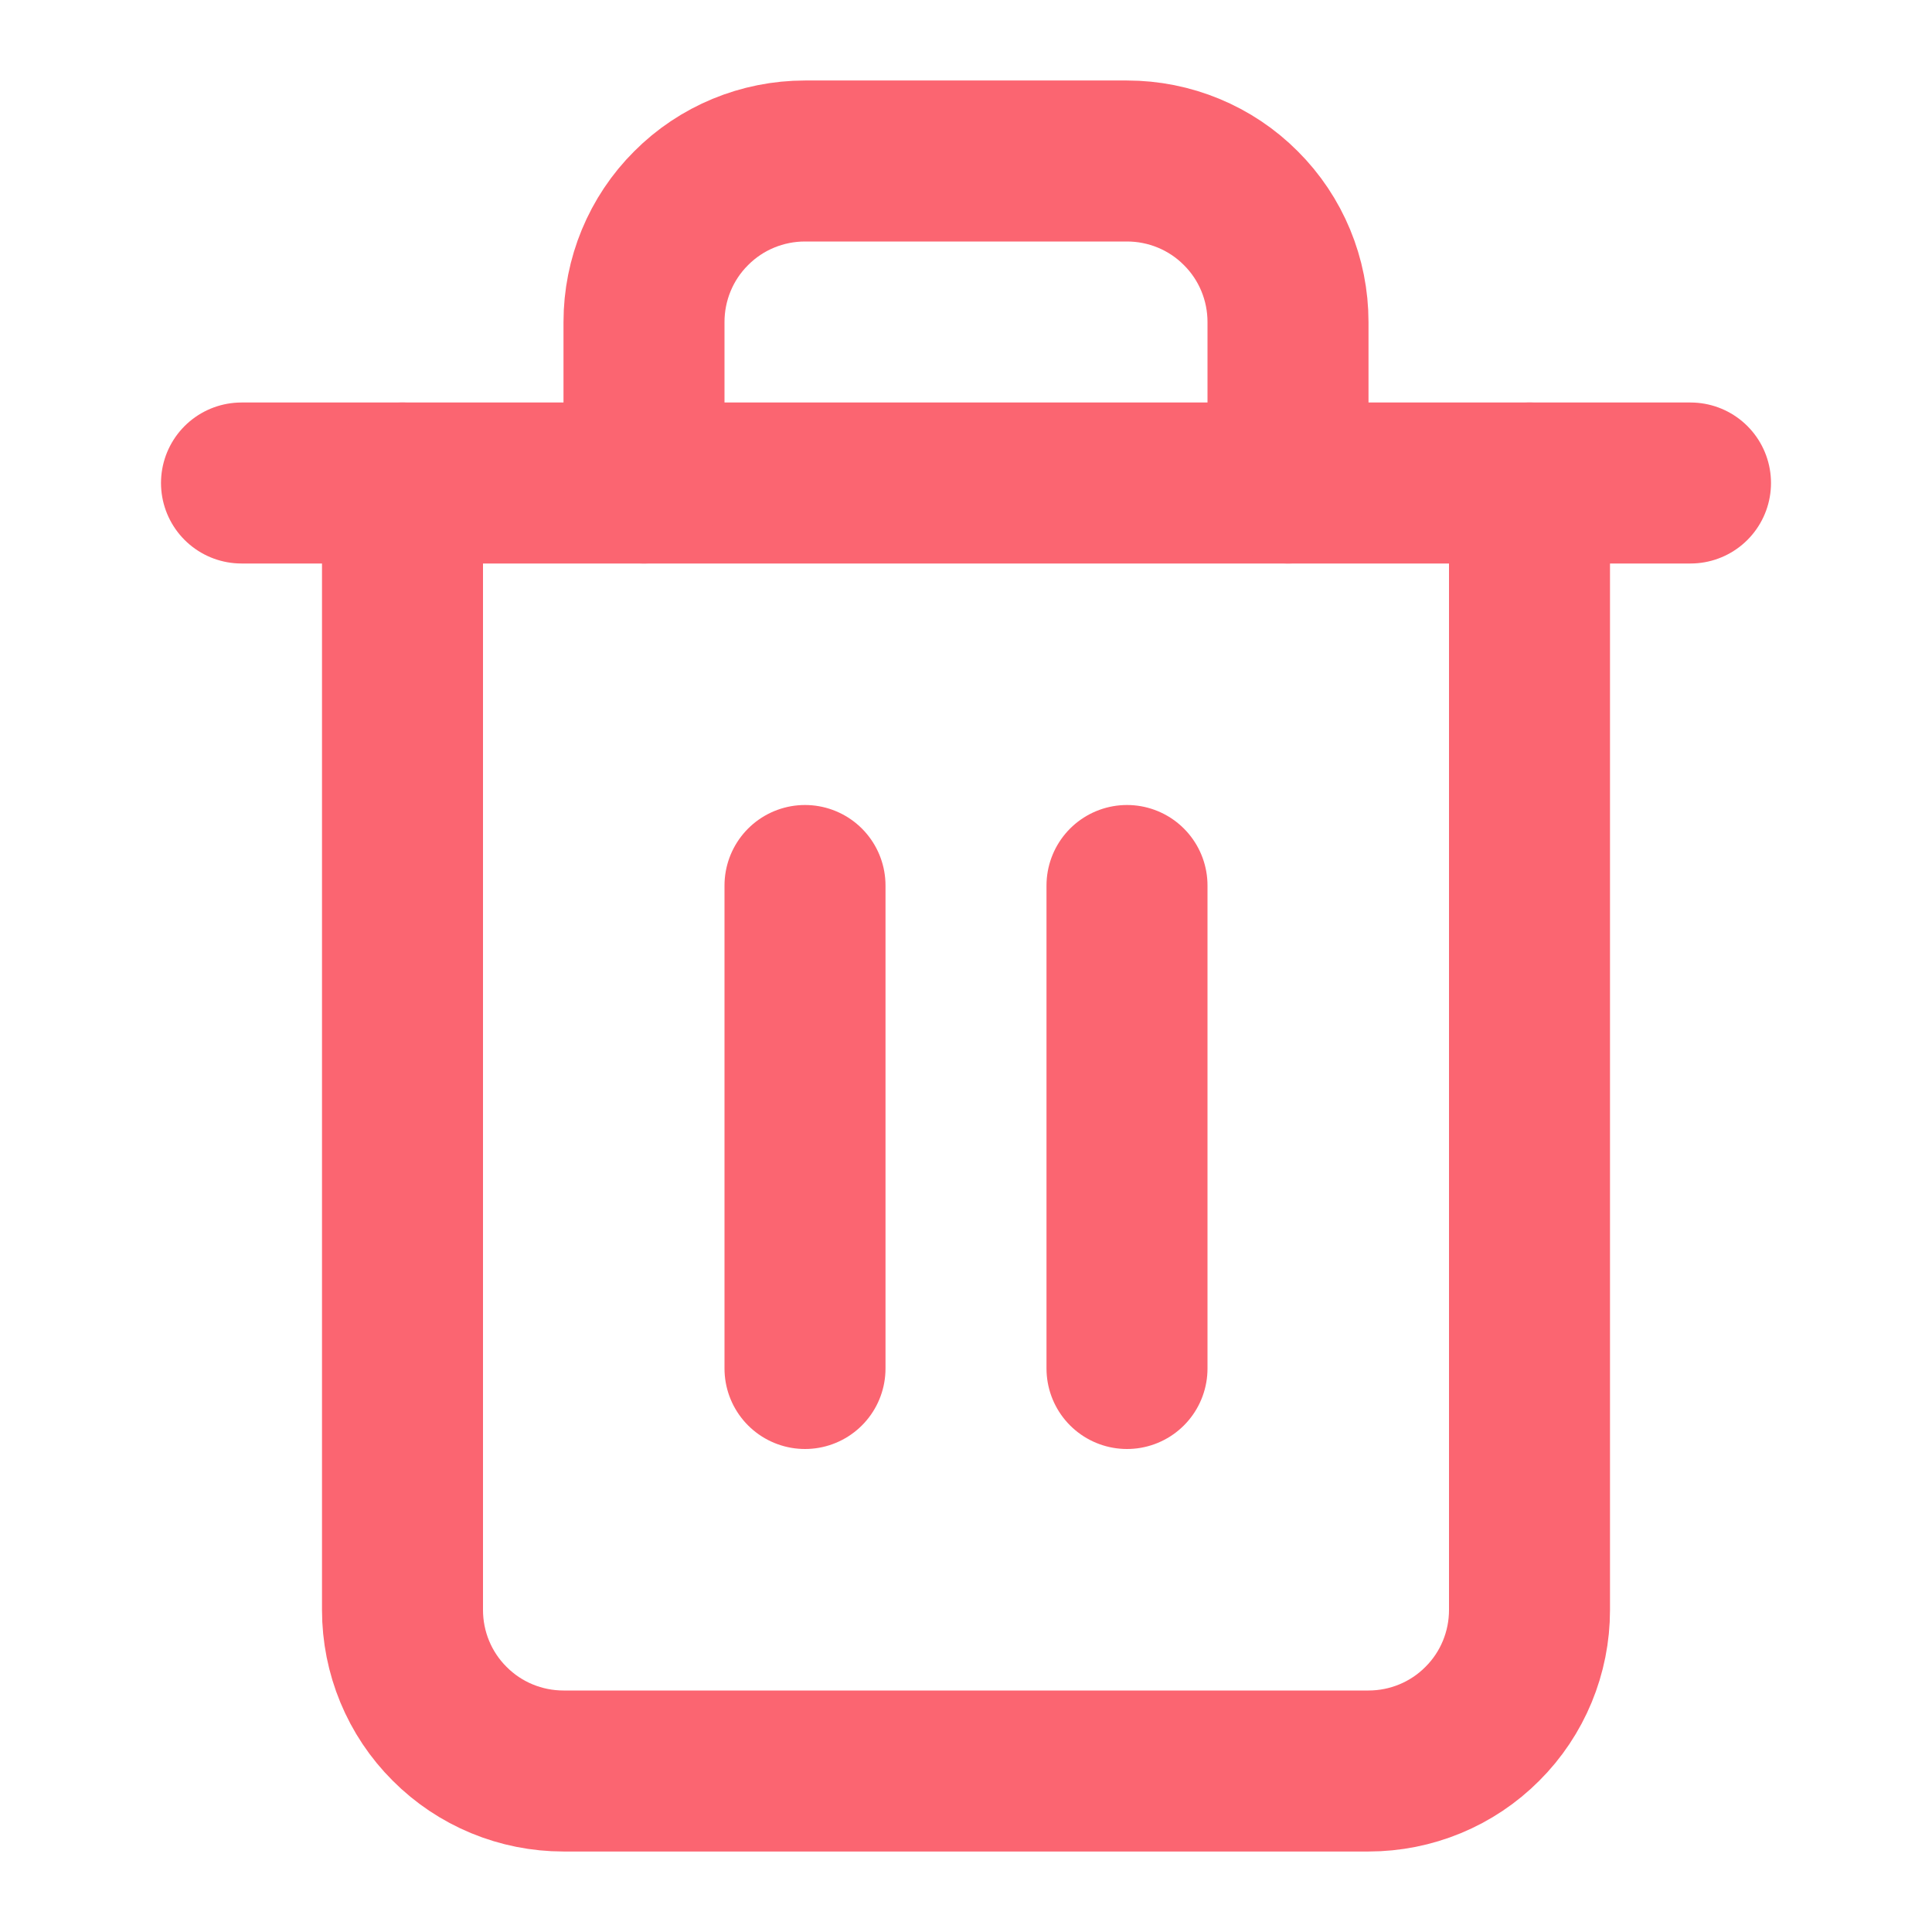 <svg width="12" height="12" viewBox="0 0 12 12" fill="none" xmlns="http://www.w3.org/2000/svg">
<g id="trash-2 1">
<path id="Vector" d="M1.5 3H2.5H10.5" stroke="#FB6571" stroke-linecap="round" stroke-linejoin="round"/>
<path id="Vector_2" d="M9.5 3V10C9.5 10.265 9.395 10.52 9.207 10.707C9.02 10.895 8.765 11 8.5 11H3.5C3.235 11 2.98 10.895 2.793 10.707C2.605 10.52 2.5 10.265 2.5 10V3M4 3V2C4 1.735 4.105 1.48 4.293 1.293C4.48 1.105 4.735 1 5 1H7C7.265 1 7.52 1.105 7.707 1.293C7.895 1.48 8 1.735 8 2V3" stroke="#FB6571" stroke-linecap="round" stroke-linejoin="round"/>
<path id="Vector_3" d="M5 5.5V8.5" stroke="#FB6571" stroke-linecap="round" stroke-linejoin="round"/>
<path id="Vector_4" d="M7 5.5V8.5" stroke="#FB6571" stroke-linecap="round" stroke-linejoin="round"/>
</g>
</svg>
